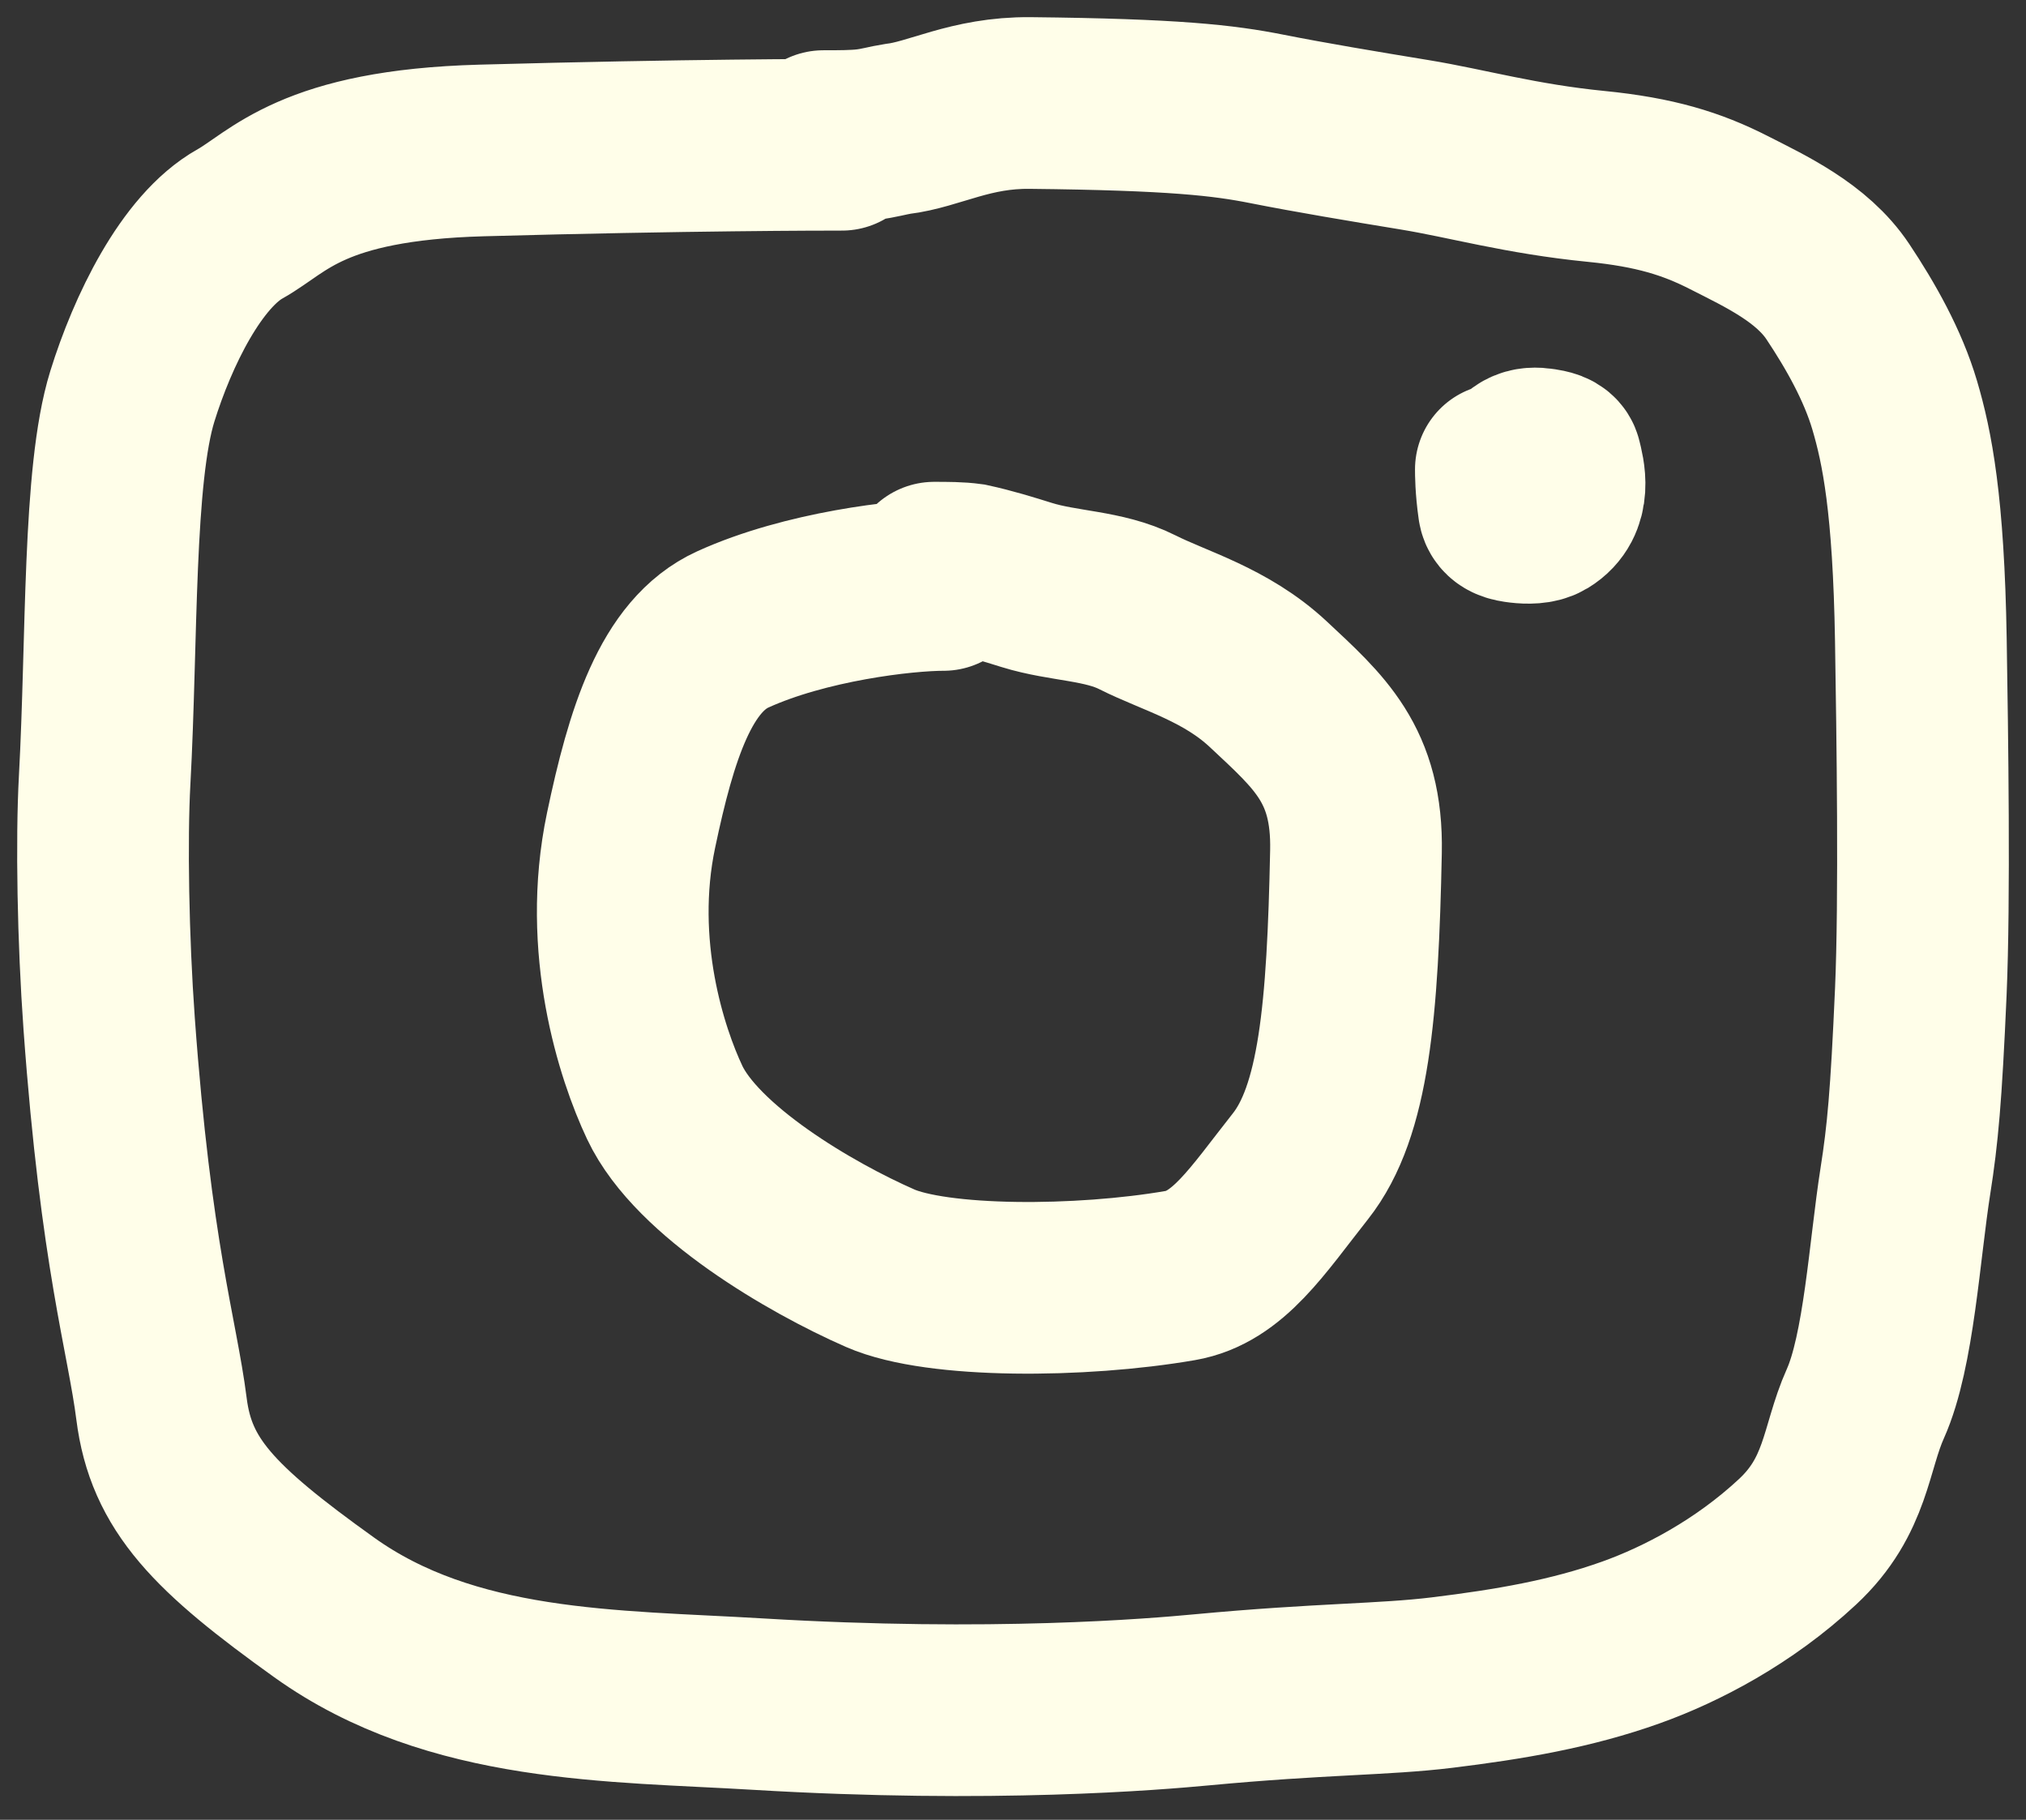<svg width="59" height="53" viewBox="0 0 59 53" fill="none" xmlns="http://www.w3.org/2000/svg">
<rect x="0" y="0" width="59" height="53" fill="#333333" stroke="none"/>
<path d="M24.517 4.216C23.984 4.216 20.071 4.216 14.025 4.382C9.074 4.518 8.117 5.89 6.995 6.517C5.57 7.314 4.443 9.646 3.854 11.542C3.141 13.838 3.271 18.605 3.048 22.713C2.952 24.462 3.002 27.368 3.179 29.817C3.67 36.592 4.433 38.891 4.704 41.035C4.983 43.24 6.224 44.511 9.441 46.815C13.159 49.477 17.869 49.378 22.061 49.63C28.903 50.04 33.655 49.632 34.995 49.506C38.481 49.179 40.287 49.212 41.991 49.004C43.959 48.763 45.757 48.458 47.504 47.832C48.961 47.31 50.776 46.367 52.346 44.904C53.785 43.564 53.739 42.179 54.322 40.88C55.009 39.348 55.17 36.412 55.489 34.386C55.7 33.042 55.802 31.955 55.937 28.88C56.053 26.221 55.982 21.325 55.938 18.637C55.873 14.691 55.536 13.019 55.177 11.804C54.833 10.64 54.191 9.5 53.52 8.493C52.765 7.36 51.416 6.735 50.339 6.187C49.263 5.639 48.188 5.307 46.487 5.138C44.278 4.92 42.724 4.467 41.196 4.217C39.738 3.978 38.152 3.713 36.892 3.463C35.636 3.214 34.204 3.044 30.002 3C28.256 2.982 27.211 3.628 26.134 3.755C25.864 3.796 25.598 3.879 25.239 3.922C24.88 3.964 24.436 3.964 23.979 3.964" stroke="#FFFEE9" stroke-width="5" stroke-linecap="round"/>
<path d="M27.475 17.036C26.316 17.036 23.457 17.368 21.341 18.331C19.684 19.084 18.966 21.38 18.377 24.185C17.666 27.57 18.686 30.686 19.357 32.108C20.303 34.113 23.602 36.045 25.631 36.935C27.301 37.667 31.477 37.649 34.372 37.149C35.768 36.907 36.614 35.557 37.869 33.969C39.136 32.367 39.394 29.449 39.488 24.805C39.54 22.267 38.415 21.314 36.939 19.932C35.698 18.77 34.204 18.378 33.127 17.834C32.139 17.335 30.977 17.373 29.899 17.037C29.363 16.87 28.822 16.702 28.241 16.576C27.927 16.533 27.572 16.533 27.206 16.533" stroke="#FFFEE9" stroke-width="5" stroke-linecap="round"/>
<path d="M43.707 13.671C43.707 13.775 43.707 14.194 43.79 14.773C43.823 14.999 44.041 15.039 44.267 15.066C44.493 15.093 44.772 15.093 44.944 14.989C45.62 14.577 45.398 13.778 45.314 13.436C45.277 13.285 45.063 13.25 44.893 13.223C44.723 13.196 44.556 13.196 44.413 13.275C44.272 13.353 44.16 13.509 44.102 13.694C44.045 13.879 44.045 14.088 44.045 14.303" stroke="#FFFEE9" stroke-width="5" stroke-linecap="round"/>
</svg>
